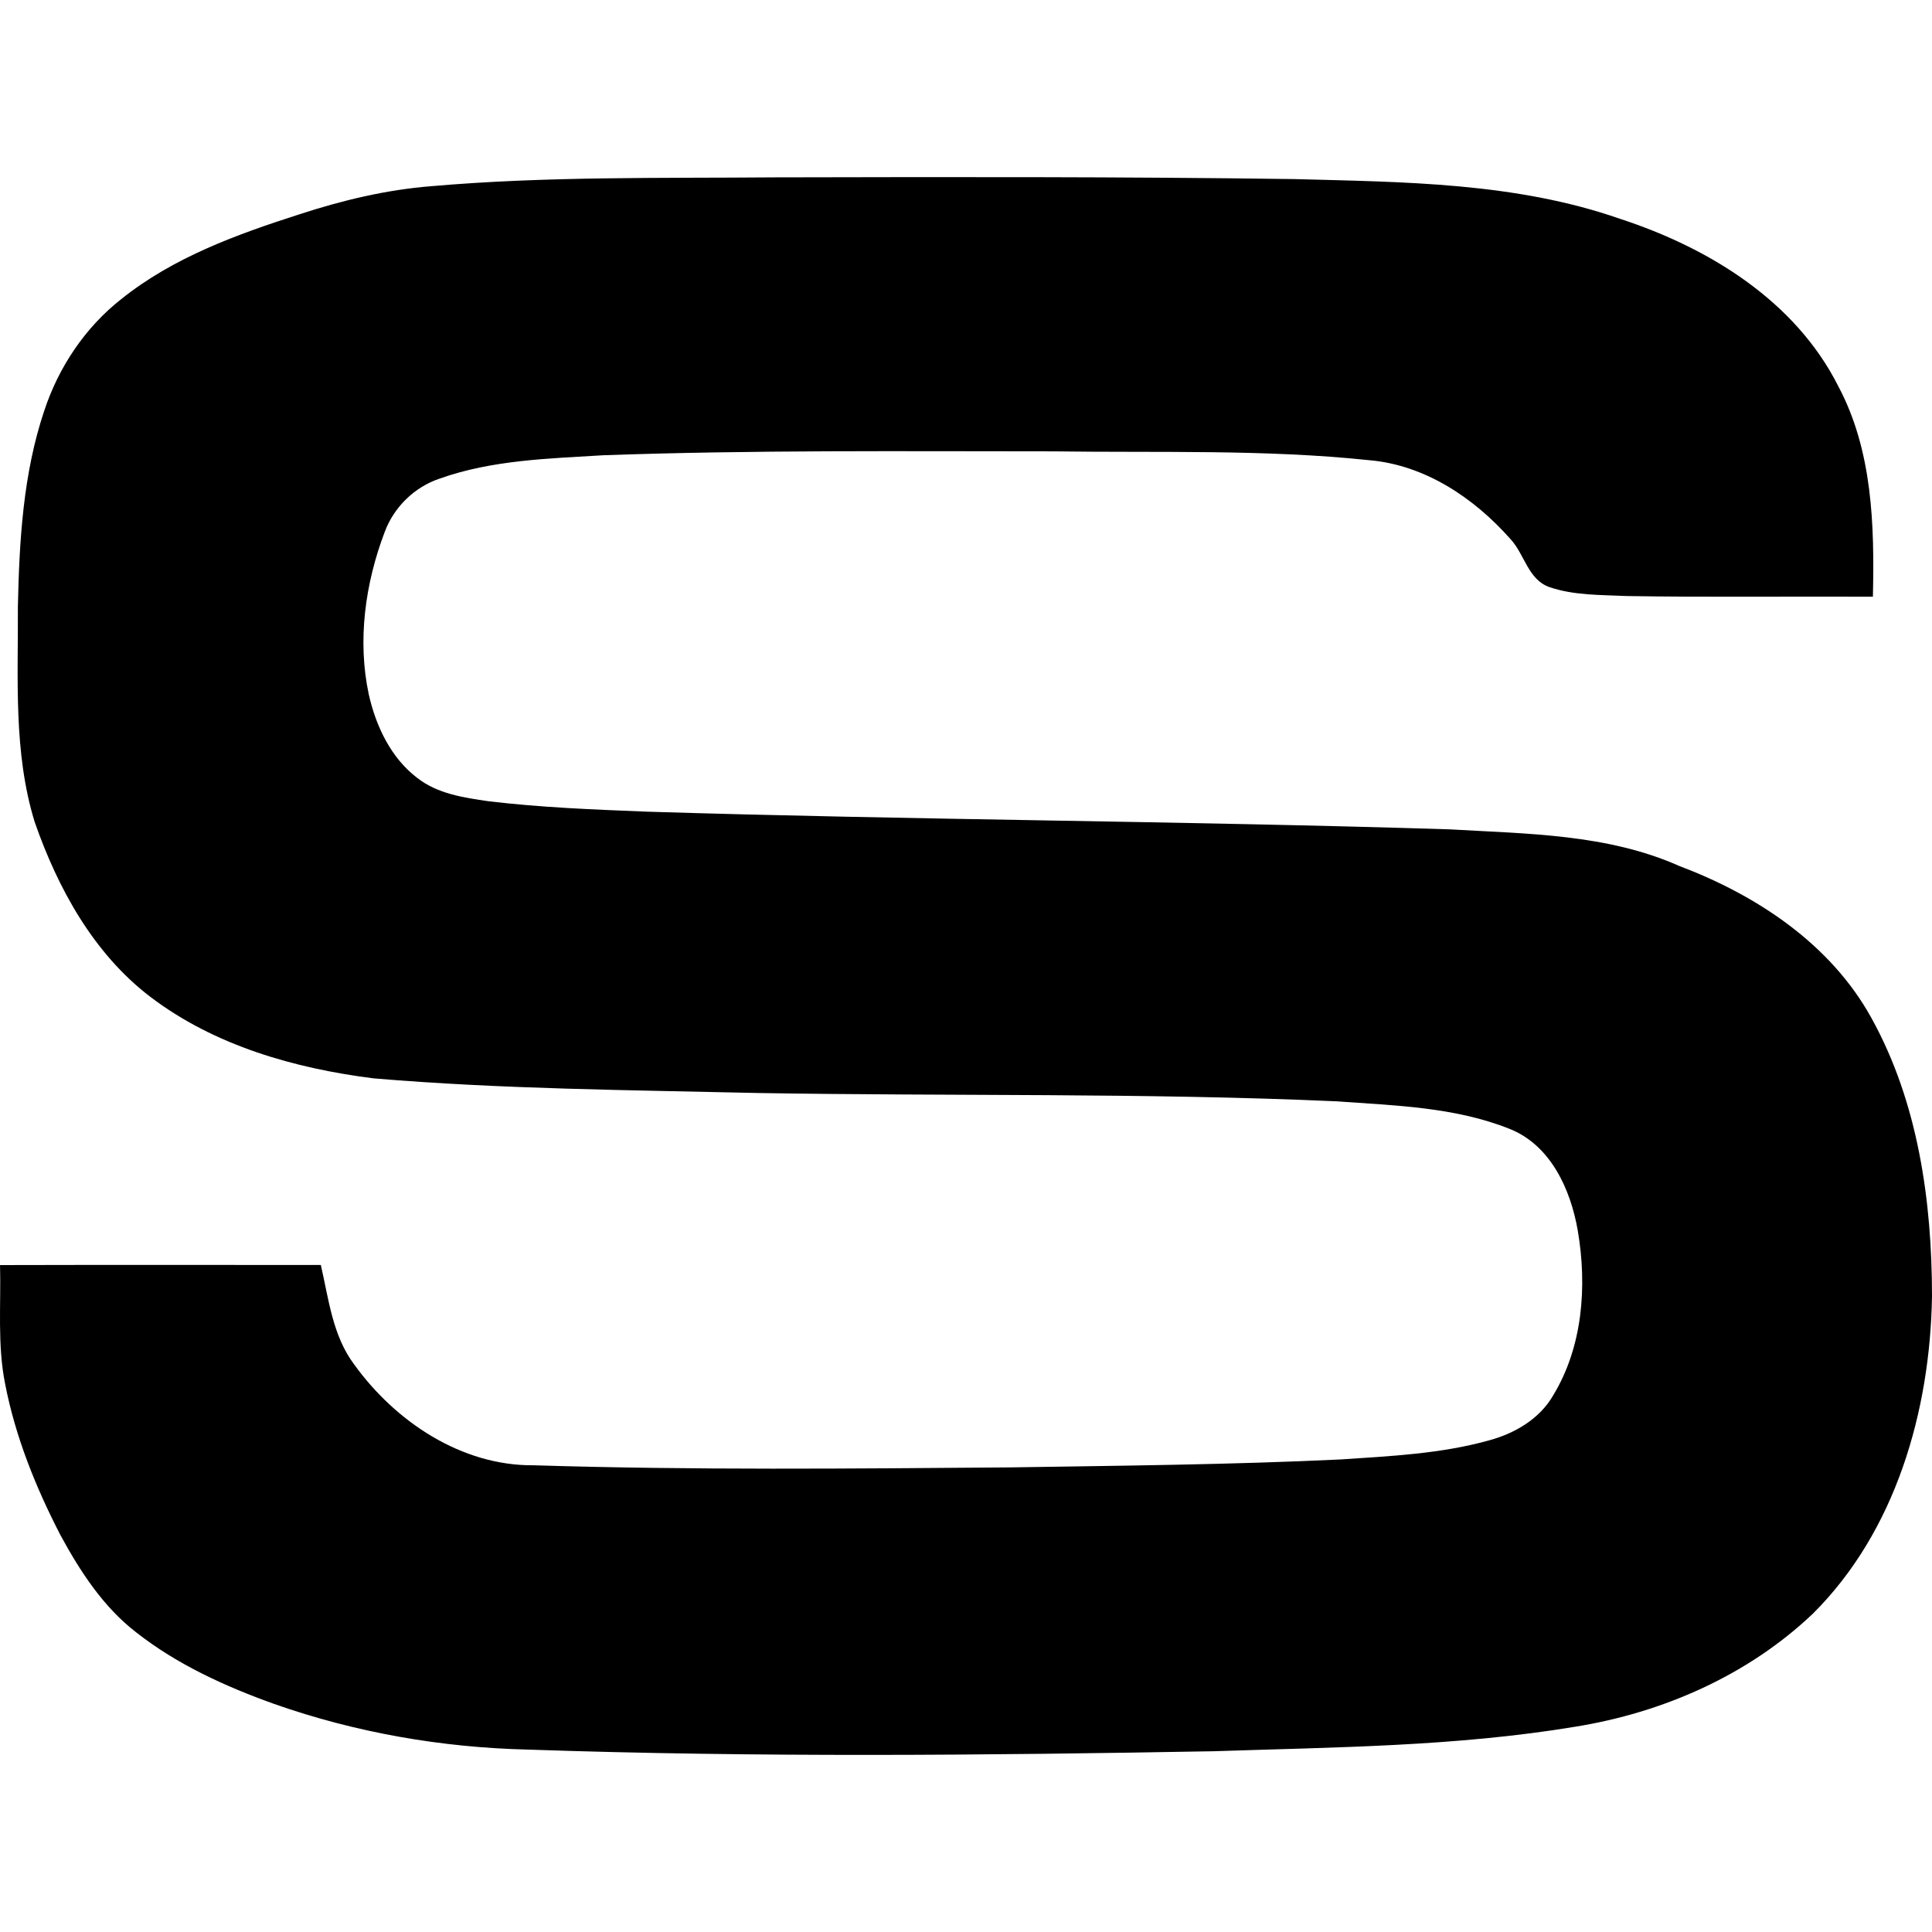 <?xml version="1.0" encoding="UTF-8"?>
<svg width="120px" height="120px" viewBox="0 0 120 120" version="1.1" xmlns="http://www.w3.org/2000/svg" xmlns:xlink="http://www.w3.org/1999/xlink">
    <!-- Generator: Sketch 60.1 (88133) - https://sketch.com -->
    <title>operador/simyo/icon/negro</title>
    <desc>Created with Sketch.</desc>
    <g id="operador/simyo/icon/negro" stroke="none" stroke-width="1" fill="none" fill-rule="evenodd">
        <path d="M26.808,11.563 C33.897,10.945 41.026,11.075 48.132,11.016 C58.891,10.992 69.645,10.974 80.398,11.123 C87.185,11.307 94.144,11.325 100.636,13.596 C106.119,15.385 111.507,18.672 114.187,24.004 C116.311,27.998 116.429,32.634 116.329,37.063 C111.23,37.039 106.125,37.104 101.031,37.021 C99.426,36.944 97.761,36.991 96.227,36.462 C94.905,35.993 94.692,34.412 93.813,33.478 C91.564,30.934 88.519,28.89 85.078,28.587 C78.545,27.897 71.964,28.129 65.413,28.034 C56.094,28.034 46.769,27.945 37.455,28.277 C34.056,28.485 30.568,28.569 27.322,29.722 C25.746,30.245 24.465,31.493 23.887,33.062 C22.683,36.242 22.187,39.779 22.907,43.138 C23.35,45.105 24.276,47.067 25.911,48.315 C27.168,49.302 28.797,49.545 30.332,49.765 C33.59,50.157 36.871,50.282 40.147,50.413 C56.778,50.93 73.422,50.99 90.054,51.513 C94.852,51.792 99.833,51.798 104.307,53.789 C109.105,55.602 113.697,58.622 116.24,63.234 C119.138,68.471 120,74.605 120,80.526 C119.882,87.653 117.745,95.112 112.605,100.224 C108.574,104.058 103.28,106.376 97.838,107.25 C90.425,108.481 82.894,108.522 75.411,108.772 C61.211,109.027 46.999,109.158 32.805,108.671 C27.44,108.546 22.099,107.619 17.029,105.835 C13.995,104.748 11.009,103.392 8.459,101.389 C6.417,99.814 4.983,97.609 3.761,95.362 C2.227,92.396 0.958,89.257 0.32,85.964 C-0.17,83.533 0.067,81.037 0.002,78.576 C6.641,78.558 13.281,78.57 19.927,78.57 C20.416,80.68 20.653,82.951 21.992,84.74 C24.554,88.3 28.667,91.053 33.147,91.011 C43.021,91.32 52.895,91.219 62.769,91.142 C69.609,91.035 76.455,90.975 83.29,90.648 C86.388,90.44 89.522,90.298 92.526,89.454 C94.102,89.02 95.631,88.128 96.469,86.672 C98.31,83.646 98.582,79.89 98.003,76.46 C97.561,73.88 96.31,71.11 93.736,70.106 C90.343,68.756 86.625,68.667 83.036,68.406 C71.067,67.871 59.086,68.091 47.111,67.889 C39.137,67.704 31.152,67.651 23.202,66.979 C18.309,66.361 13.334,64.952 9.344,61.921 C5.809,59.228 3.59,55.18 2.15,51.043 C0.822,46.716 1.135,42.121 1.111,37.657 C1.2,33.574 1.436,29.419 2.746,25.519 C3.637,22.809 5.29,20.336 7.533,18.577 C10.755,15.991 14.697,14.564 18.581,13.316 C21.255,12.442 23.999,11.783 26.808,11.563" id="Fill-7" fill="#000000"></path>
    </g>
</svg>